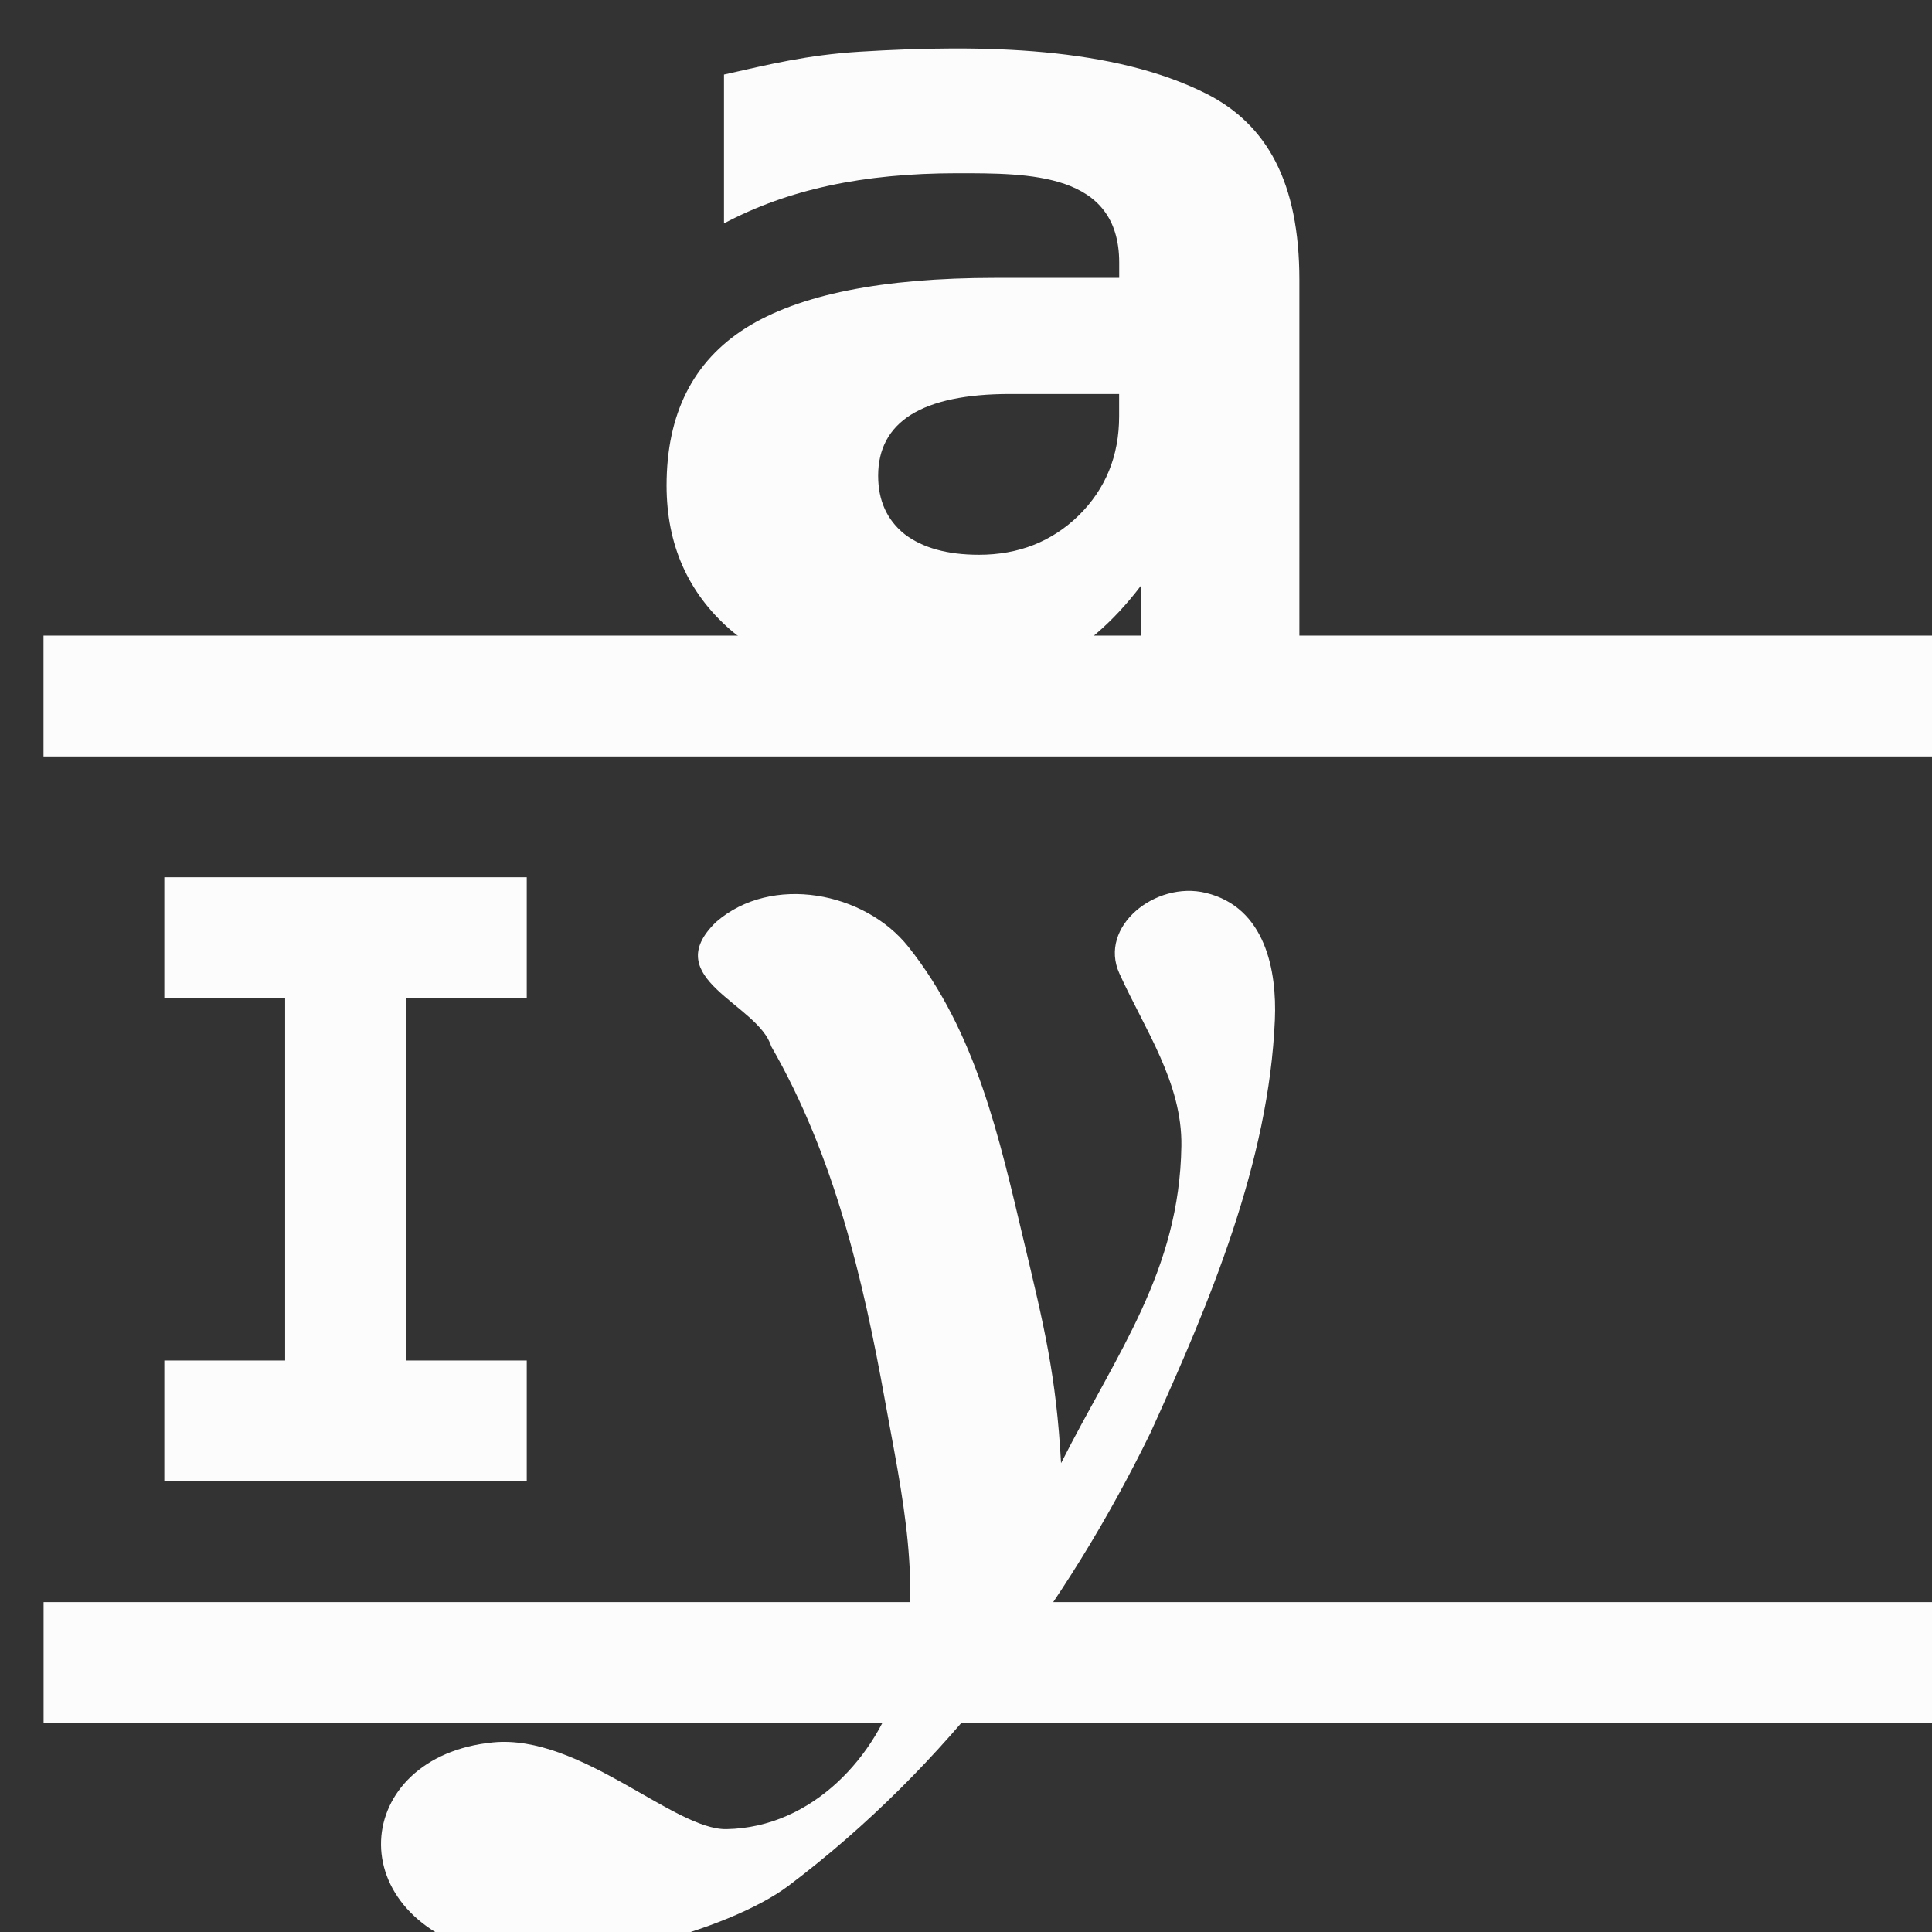 <?xml version='1.0' encoding='ASCII'?>
<svg xmlns="http://www.w3.org/2000/svg" id="distribute-vertical-baseline-symbolic_svg__svg1" width="16" height="16" version="1.1">
<rect width="100%" height="100%" fill="#333333" stroke="none"/>
<defs><style id="current-color-scheme" type="text/css">.ColorScheme-Text{color:#fcfcfc; fill:currentColor;}</style></defs><g id="distribute-vertical-baseline-symbolic_svg__distribute-vertical-baseline" transform="translate(-721.333 -523.575)scale(.667)" class="ColorScheme-Text" fill="currentColor" style="fill:currentColor">
<path id="distribute-vertical-baseline-symbolic_svg__path18964" d="M1090.352 796.416c.69-.598 1.844-.37 2.384.308.846 1.062 1.132 2.382 1.431 3.64.254 1.065.406 1.683.466 2.773.698-1.378 1.47-2.387 1.494-3.938.012-.785-.456-1.449-.77-2.143-.263-.58.448-1.152 1.073-1 .747.181.883.977.858 1.573-.075 1.771-.807 3.51-1.544 5.129-1.043 2.138-2.524 4.139-4.492 5.624-.755.57-2.682 1.081-3.672.859-1.944-.436-1.762-2.465 0-2.637 1.08-.105 2.246 1.088 2.898 1.077 1.075-.019 1.877-.918 2.132-1.806.33-1.15.044-2.363-.163-3.515-.272-1.509-.63-3.038-1.413-4.399-.16-.528-1.414-.842-.682-1.545" style="stroke-width:1;fill-opacity:1;fill:currentColor" class="ColorScheme-Text" fill="currentColor"/>
<path id="distribute-vertical-baseline-symbolic_svg__path18967" d="M1094 789.862q-.816 0-1.23.257-.408.257-.408.758 0 .46.327.724.335.257.925.257.736 0 1.237-.487.503-.495.503-1.232v-.277zm3.592 3.504h-1.968v-1.123q-.524.69-1.179 1.008-.655.312-1.593.311c-.845 0-1.802-.321-2.33-.777q-.786-.69-.787-1.786 0-1.333.983-1.956.99-.623 3.1-.623h1.537v-.189c0-1.125-1.13-1.109-2.01-1.11-1.176 0-2.106.203-2.897.623v-1.848c.56-.126 1.028-.243 1.683-.284 1.541-.095 3.151-.059 4.303.52.757.382 1.158 1.102 1.158 2.316z" style="stroke-width:1;fill-opacity:1;fill:currentColor" class="ColorScheme-Text" fill="currentColor"/>
<path id="distribute-vertical-baseline-symbolic_svg__rect18981" d="M1081.999 794.362v-1.5h24v1.5z" style="fill-opacity:1;fill:currentColor" class="ColorScheme-Text" fill="currentColor"/>
<path id="distribute-vertical-baseline-symbolic_svg__rect18969" d="M1082 806.362v-1.5h24v1.5z" style="fill-opacity:1;fill:currentColor" class="ColorScheme-Text" fill="currentColor"/>
<path id="distribute-vertical-baseline-symbolic_svg__path826-0" d="M1083.499 803.362h4.5v-1.5h-1.5v-4.5h1.5v-1.5h-4.5v1.5h1.5v4.5h-1.5z" style="opacity:1;fill-opacity:1;stroke-width:1;fill:currentColor" class="ColorScheme-Text" fill="currentColor"/>
</g>
</svg>
